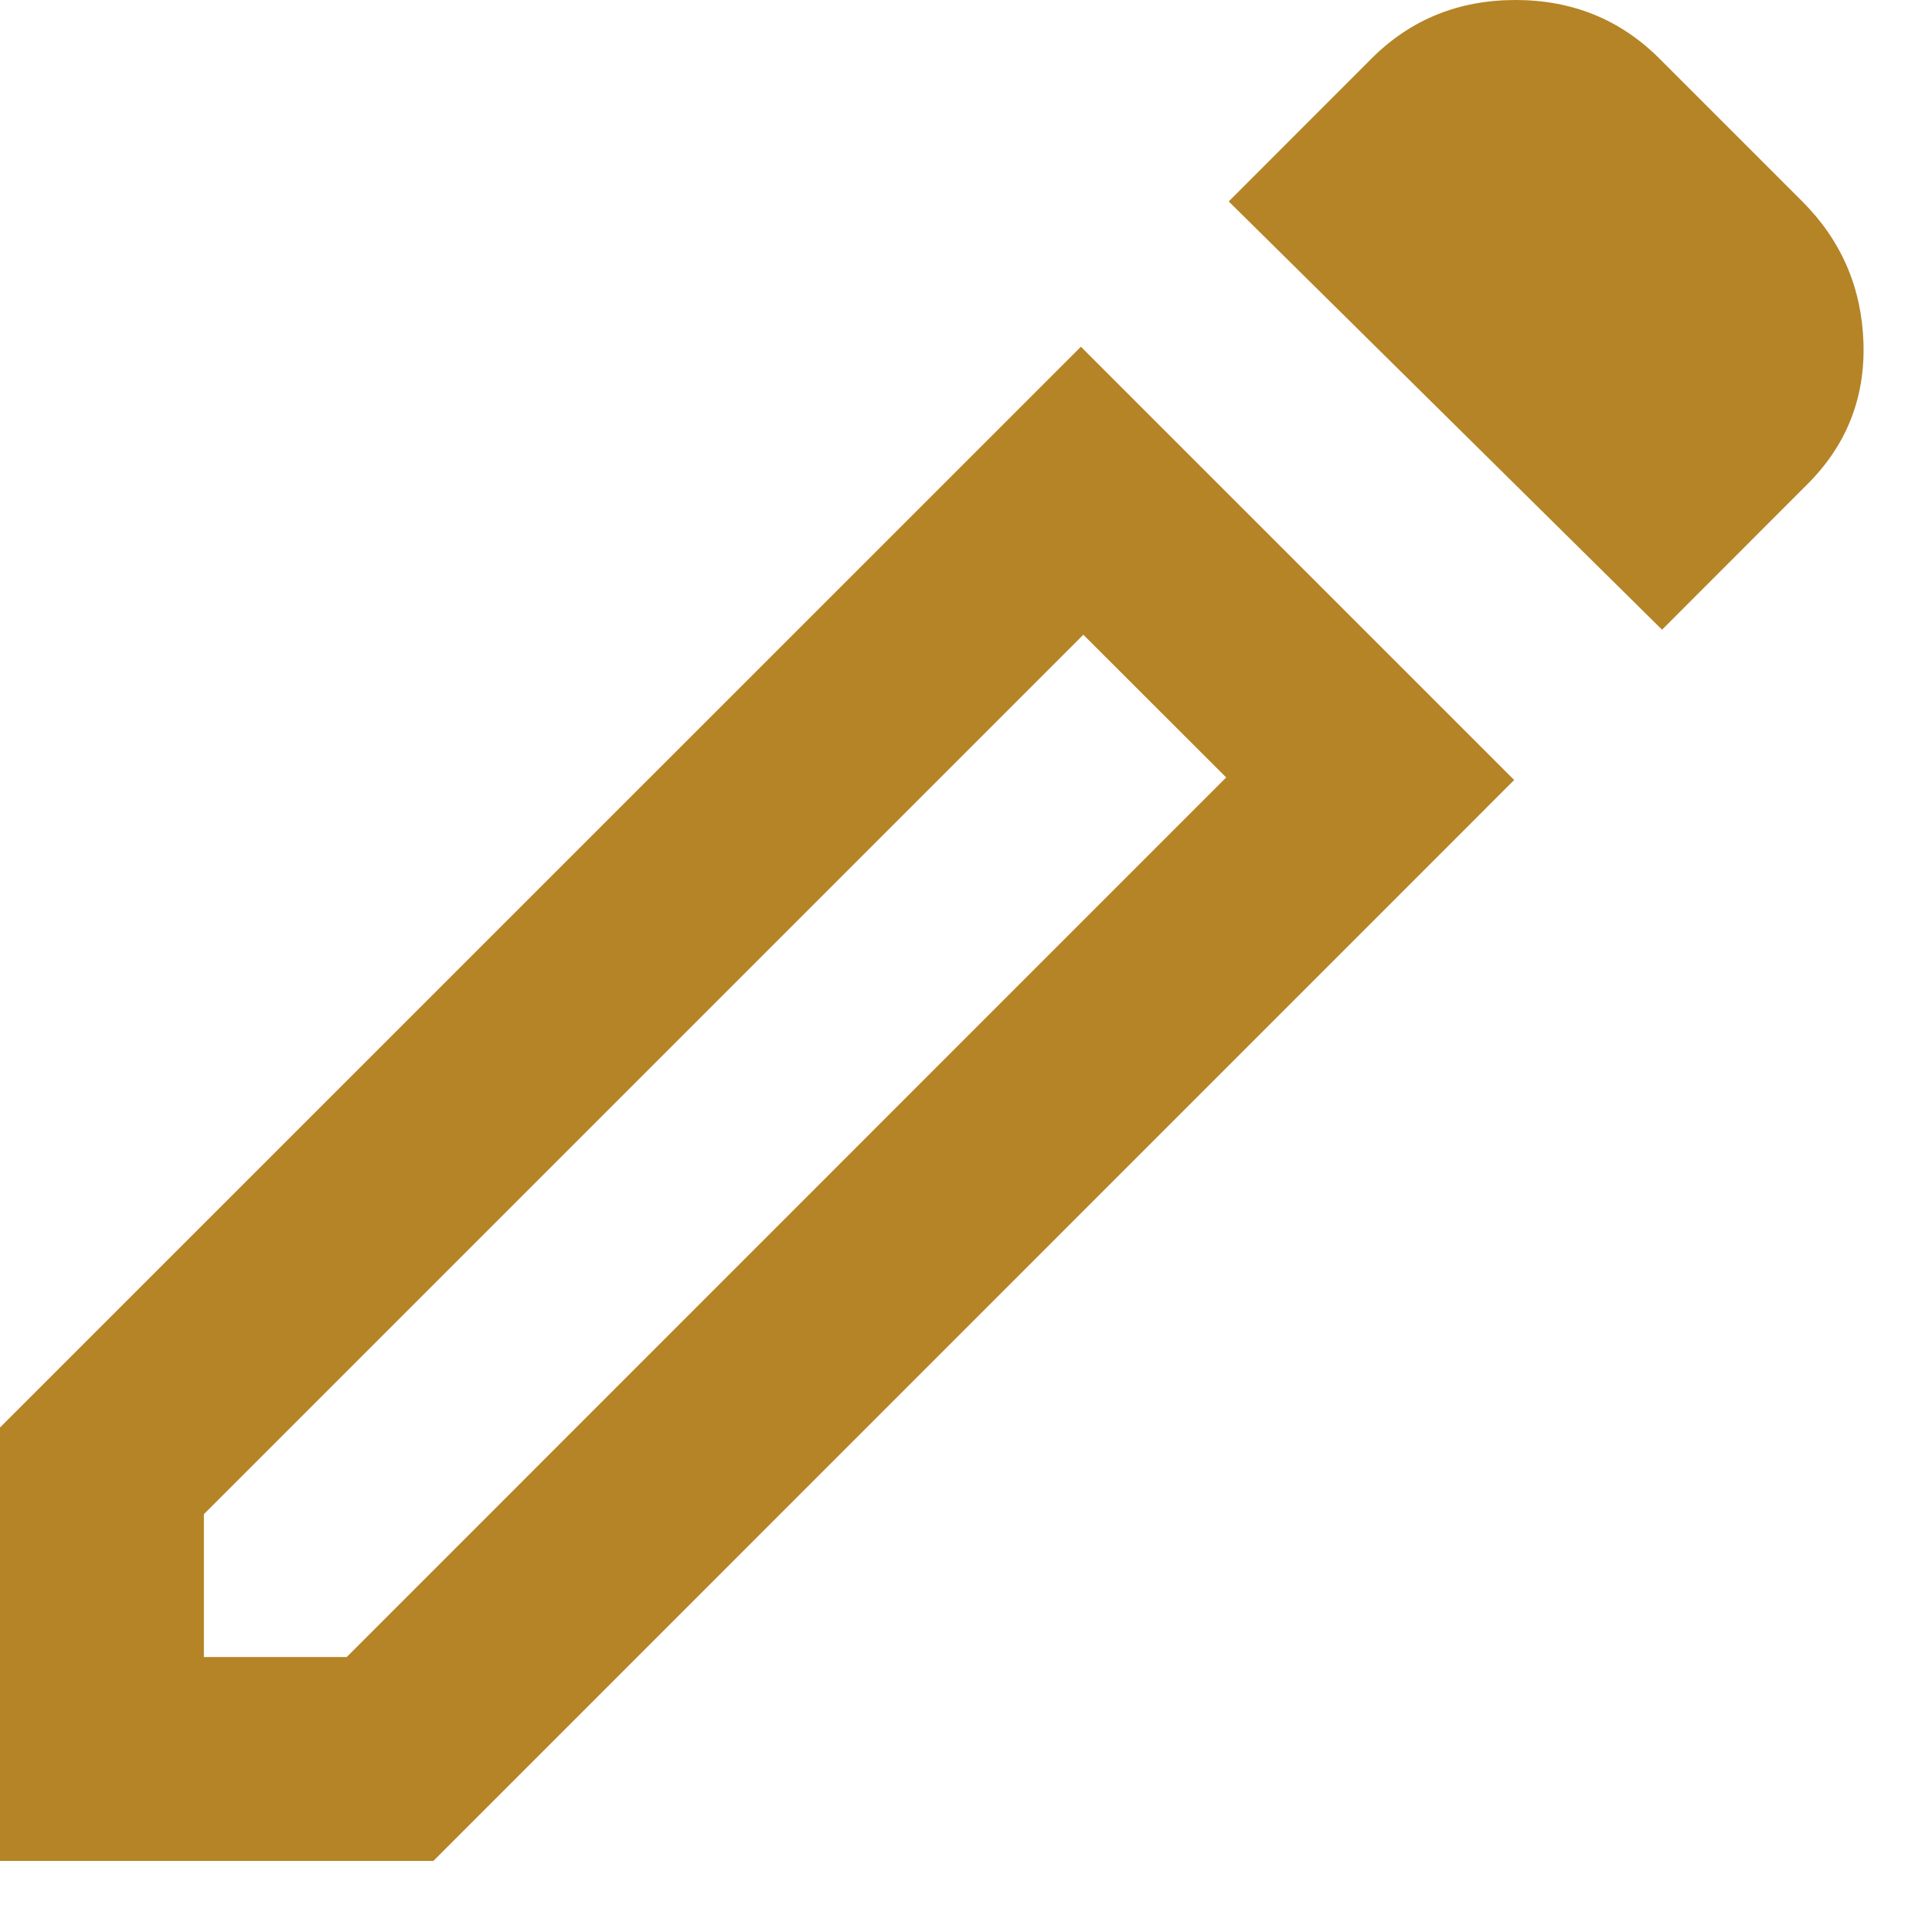 <svg width="15" height="15" viewBox="0 0 15 15" fill="none" xmlns="http://www.w3.org/2000/svg">
<path d="M1.583 12.865H2.692L9.52 6.036L8.411 4.928L1.583 11.756V12.865ZM12.904 4.889L9.54 1.564L10.648 0.455C10.951 0.152 11.324 0 11.766 0C12.208 0 12.581 0.152 12.884 0.455L13.993 1.564C14.296 1.867 14.454 2.233 14.468 2.662C14.481 3.091 14.336 3.457 14.032 3.76L12.904 4.889ZM11.756 6.056L3.365 14.448H0V11.083L8.392 2.692L11.756 6.056Z" fill="#B58426"/>
</svg>
